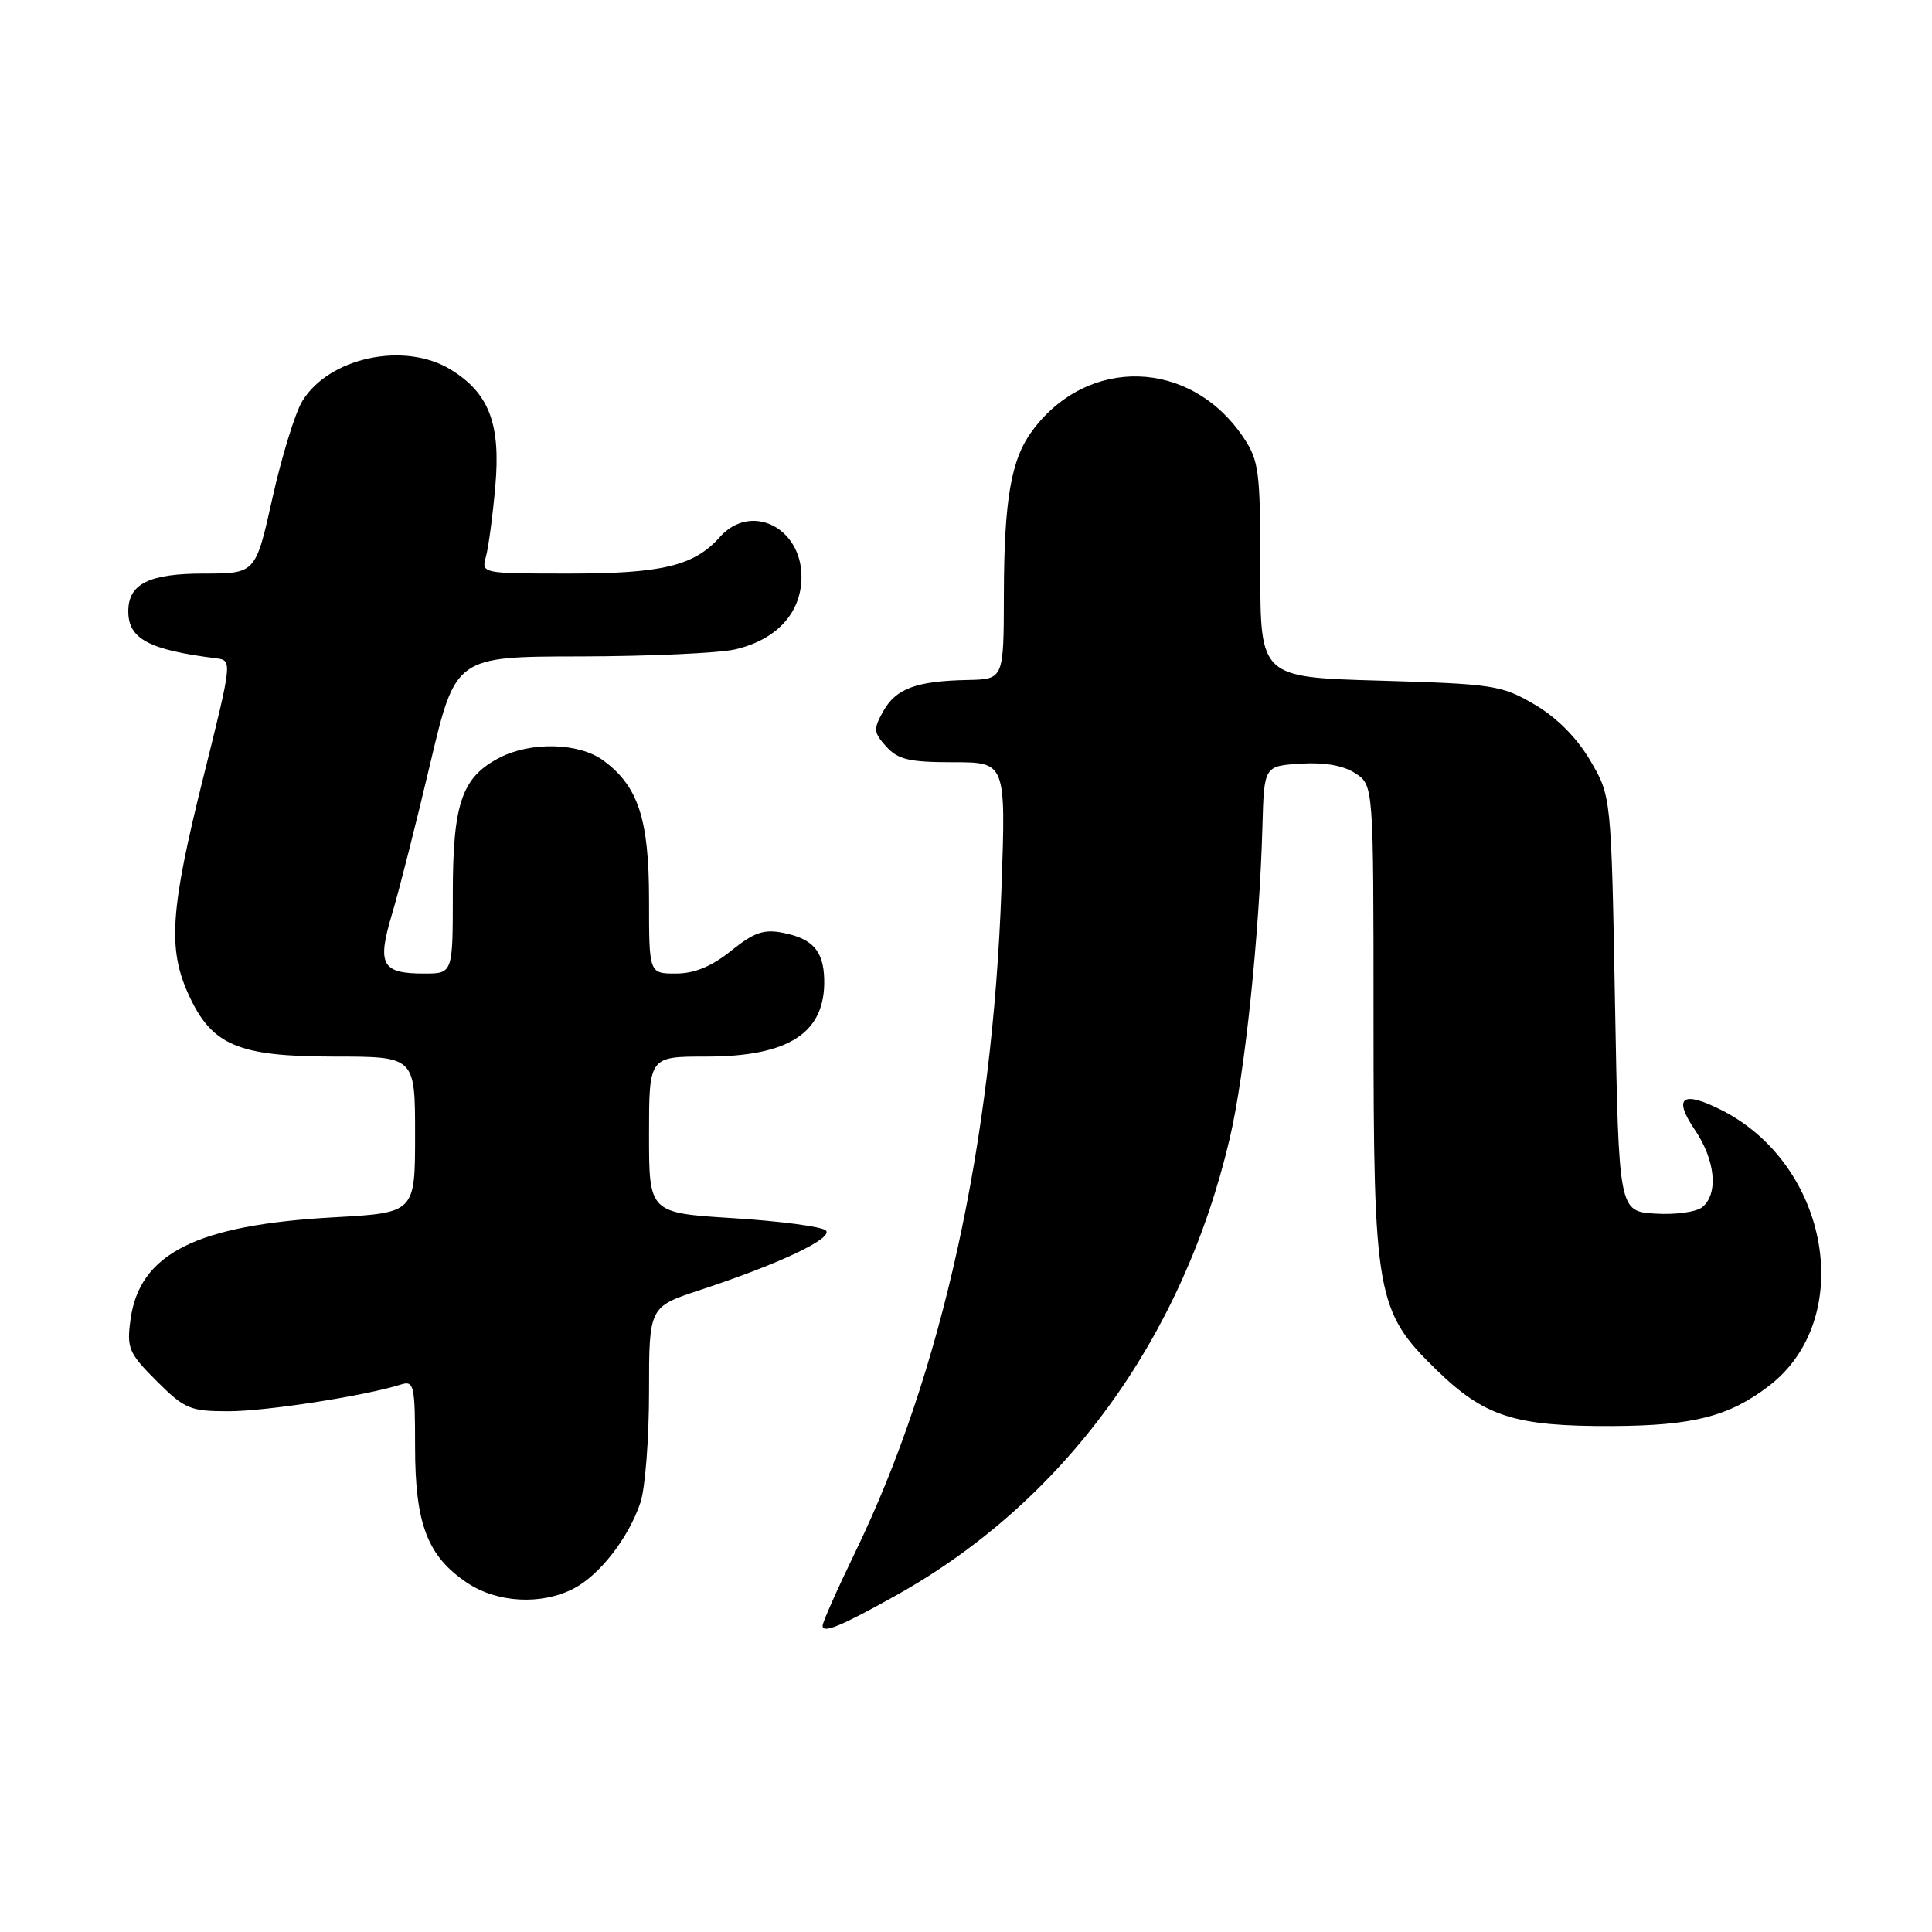 <?xml version="1.0" encoding="UTF-8" standalone="no"?>
<!DOCTYPE svg PUBLIC "-//W3C//DTD SVG 1.1//EN" "http://www.w3.org/Graphics/SVG/1.1/DTD/svg11.dtd" >
<svg xmlns="http://www.w3.org/2000/svg" xmlns:xlink="http://www.w3.org/1999/xlink" version="1.1" viewBox="0 0 256 256">
 <g >
 <path fill="currentColor"
d=" M 118.73 211.40 C 140.97 198.99 156.72 177.41 162.95 150.84 C 164.95 142.33 166.88 123.85 167.28 109.50 C 167.50 101.50 167.50 101.50 172.34 101.19 C 175.51 100.99 178.00 101.43 179.59 102.46 C 182.00 104.05 182.00 104.05 182.00 134.84 C 182.00 171.73 182.36 173.74 190.34 181.52 C 196.72 187.73 200.73 189.01 213.62 188.96 C 224.33 188.91 229.08 187.70 234.36 183.67 C 246.02 174.78 242.46 154.28 228.01 147.04 C 222.89 144.47 221.67 145.42 224.57 149.70 C 227.29 153.70 227.73 158.15 225.58 159.94 C 224.78 160.60 222.03 160.98 219.33 160.81 C 214.50 160.50 214.50 160.50 214.00 133.00 C 213.50 105.50 213.50 105.50 210.72 100.78 C 208.94 97.75 206.29 95.08 203.34 93.35 C 198.97 90.79 197.88 90.63 182.86 90.19 C 167.00 89.74 167.00 89.74 167.00 75.52 C 167.00 62.38 166.83 61.04 164.73 57.92 C 157.74 47.55 144.13 47.14 136.78 57.08 C 133.97 60.87 133.05 66.17 133.02 78.75 C 133.00 90.00 133.00 90.00 128.25 90.10 C 121.41 90.24 118.73 91.23 117.05 94.22 C 115.70 96.62 115.74 97.05 117.44 98.93 C 118.99 100.65 120.50 101.00 126.30 101.00 C 133.29 101.00 133.29 101.00 132.70 117.75 C 131.51 151.49 124.82 181.90 113.38 205.55 C 110.97 210.52 109.00 214.96 109.00 215.40 C 109.00 216.49 111.31 215.54 118.73 211.40 Z  M 76.00 210.50 C 79.46 208.71 83.29 203.78 84.86 199.10 C 85.49 197.23 86.00 190.63 86.00 184.43 C 86.00 173.16 86.00 173.16 92.75 170.94 C 103.32 167.45 110.47 164.07 109.43 163.04 C 108.92 162.54 103.44 161.81 97.25 161.42 C 86.00 160.72 86.00 160.72 86.00 150.36 C 86.00 140.00 86.00 140.00 93.55 140.00 C 104.59 140.00 109.41 136.83 109.21 129.72 C 109.11 125.99 107.68 124.39 103.79 123.61 C 101.21 123.09 99.92 123.54 96.87 125.99 C 94.27 128.07 92.02 129.00 89.56 129.00 C 86.00 129.00 86.00 129.00 86.00 119.25 C 86.00 108.51 84.57 104.16 79.93 100.76 C 76.72 98.41 70.37 98.24 66.19 100.40 C 61.19 102.99 60.00 106.45 60.00 118.45 C 60.00 129.00 60.00 129.00 56.20 129.00 C 50.58 129.00 49.94 127.82 51.93 121.17 C 52.87 118.05 55.14 109.09 56.99 101.25 C 60.36 87.00 60.36 87.00 76.93 86.98 C 86.04 86.96 95.26 86.54 97.41 86.05 C 102.94 84.76 106.20 81.19 106.20 76.42 C 106.20 69.86 99.48 66.57 95.40 71.14 C 91.99 74.98 87.77 76.00 75.42 76.00 C 63.82 76.00 63.77 75.99 64.39 73.75 C 64.73 72.51 65.29 68.33 65.63 64.45 C 66.37 56.16 64.80 52.07 59.70 48.96 C 53.58 45.22 43.58 47.36 40.05 53.16 C 39.11 54.71 37.33 60.48 36.10 65.99 C 33.87 76.00 33.87 76.00 27.00 76.00 C 19.73 76.00 17.00 77.37 17.00 81.00 C 17.00 84.66 19.72 86.11 28.65 87.23 C 30.79 87.50 30.78 87.59 26.94 103.00 C 22.57 120.52 22.22 125.68 24.96 131.73 C 28.04 138.51 31.49 139.99 44.25 140.00 C 55.00 140.00 55.00 140.00 55.00 150.35 C 55.00 160.70 55.00 160.70 44.25 161.30 C 25.99 162.31 18.47 166.10 17.29 174.88 C 16.78 178.65 17.06 179.30 20.75 182.99 C 24.47 186.70 25.17 187.00 30.29 187.00 C 35.27 187.00 48.39 184.96 53.15 183.45 C 54.85 182.91 55.00 183.56 55.00 191.68 C 55.00 201.94 56.64 206.21 61.90 209.73 C 65.87 212.39 71.73 212.71 76.00 210.50 Z "/>
</g>
</svg>
